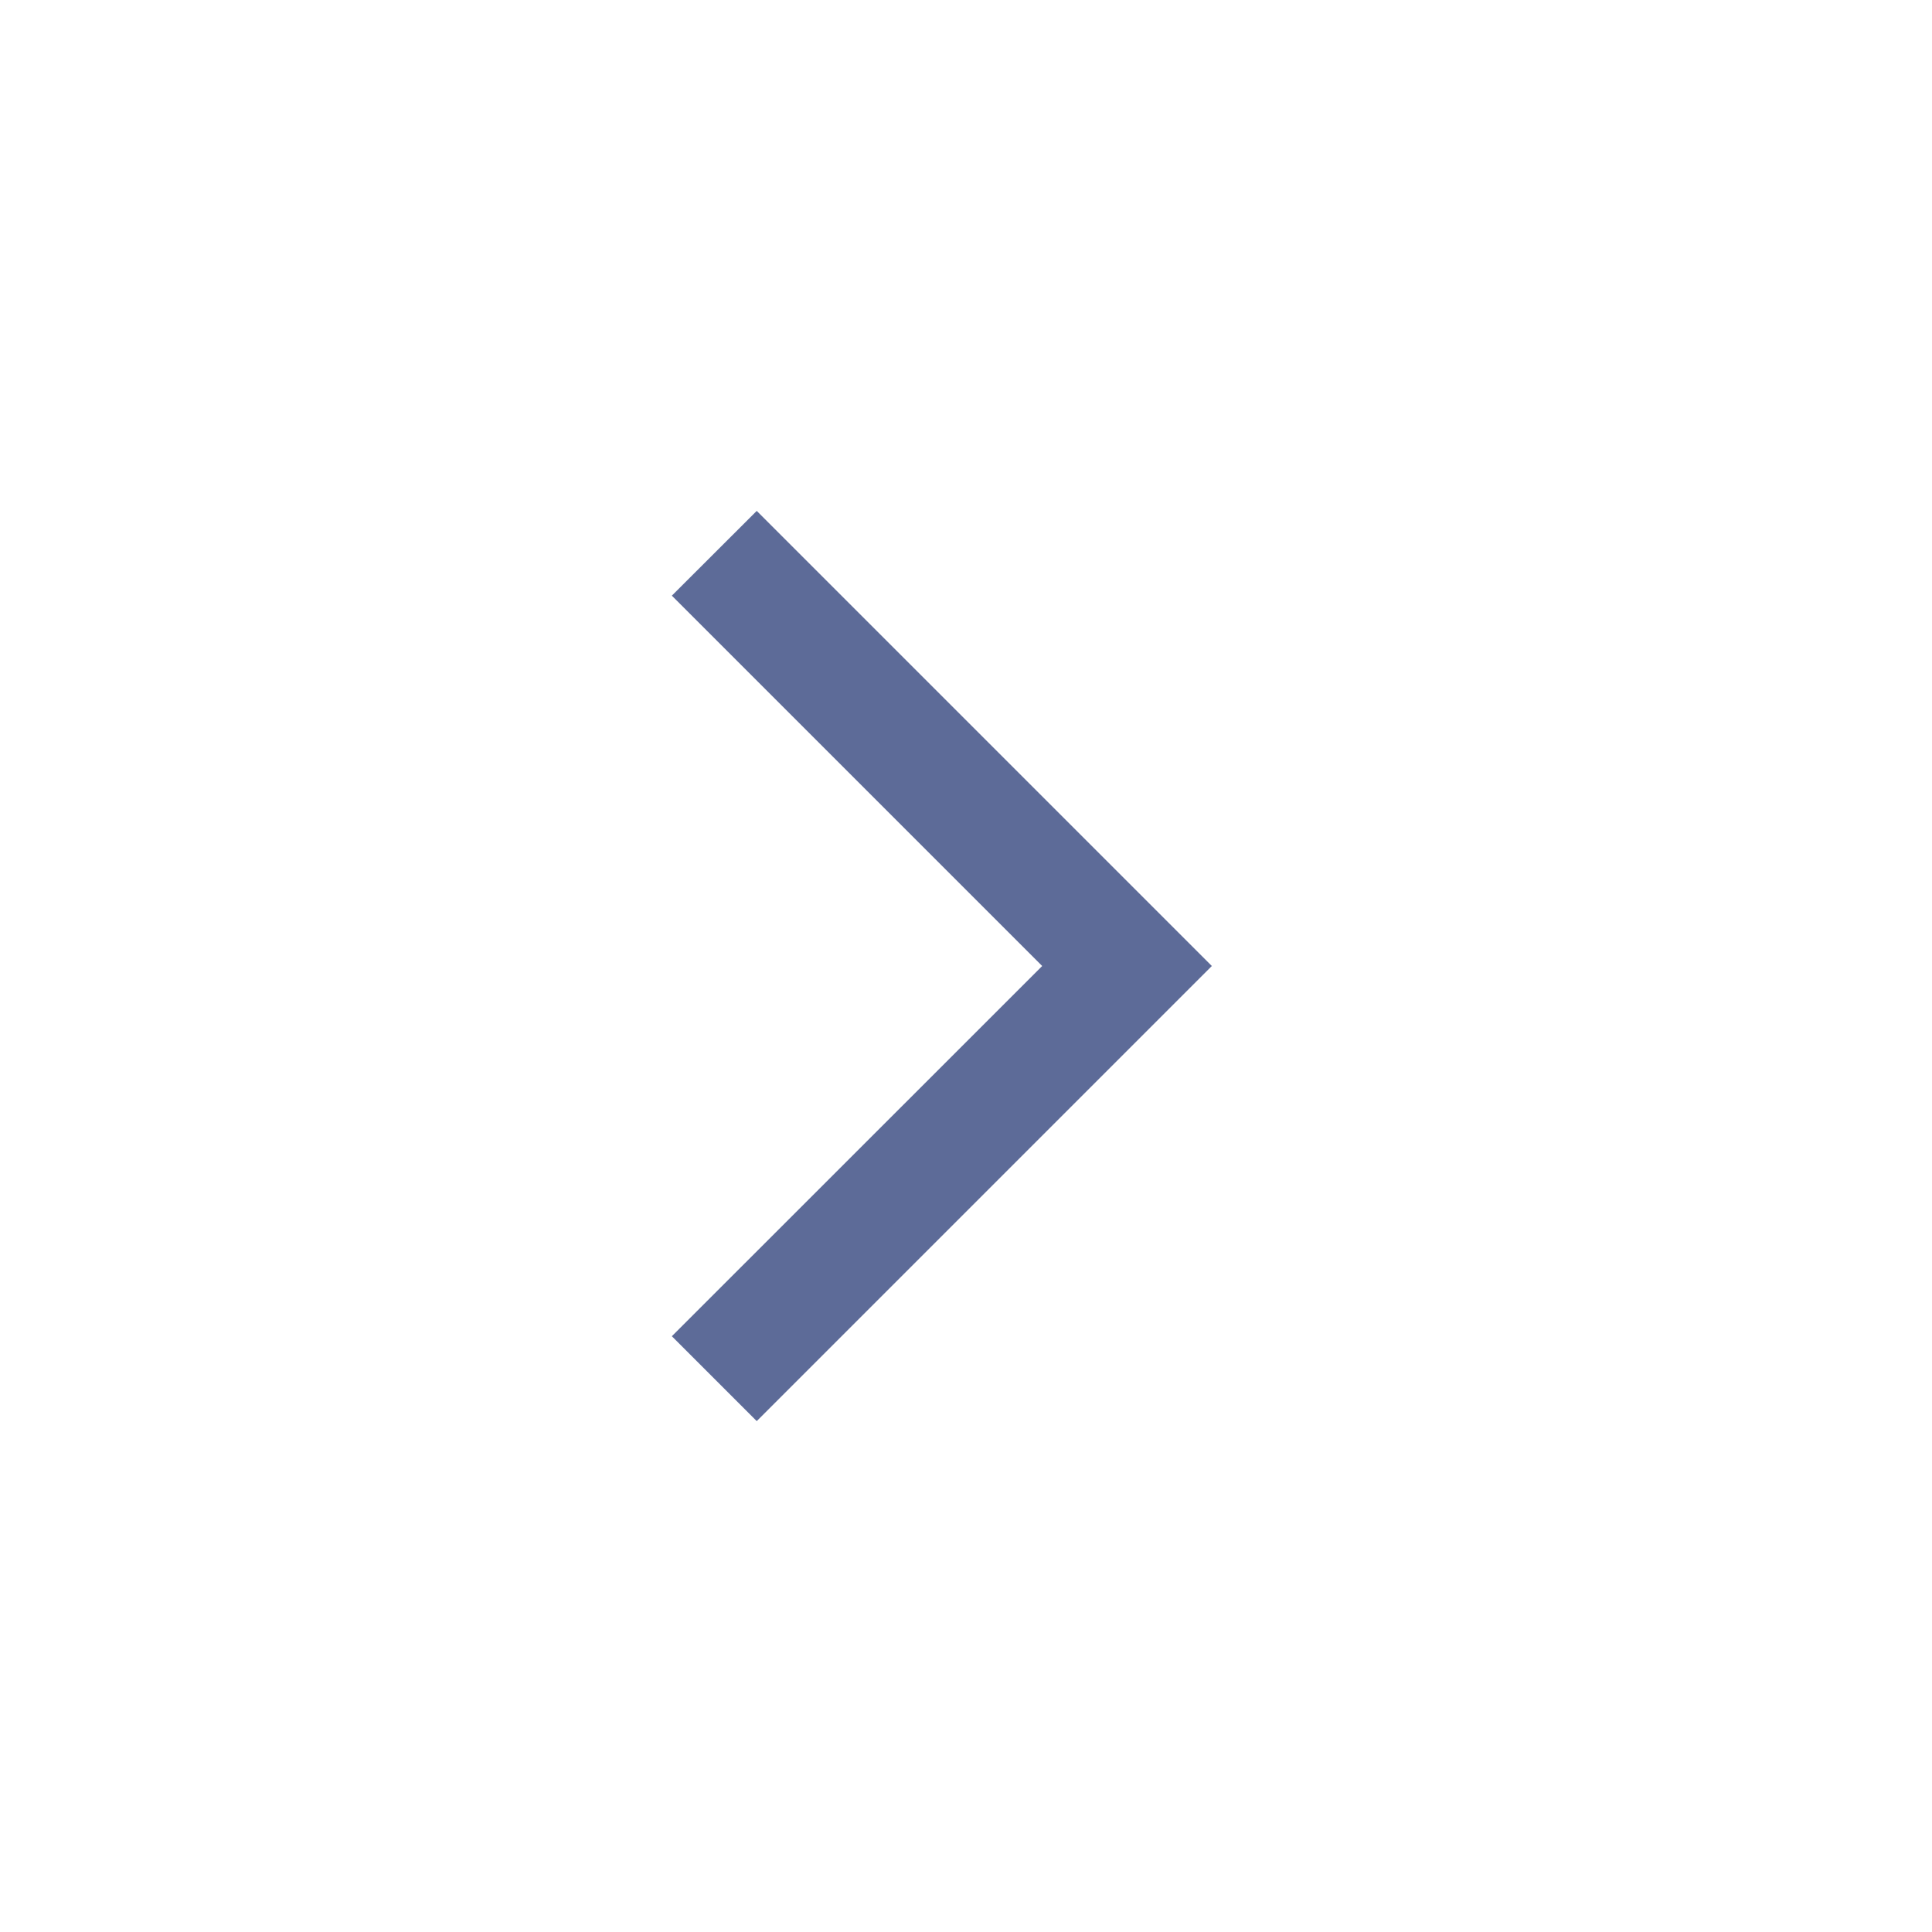 <svg width="16" height="16" viewBox="0 0 16 16" fill="none" xmlns="http://www.w3.org/2000/svg">
<path d="M8.631 8L5.564 4.933L6.267 4.231L10.036 8L6.267 11.769L5.564 11.066L8.631 8Z" fill="#5D6B98"/>
</svg>
